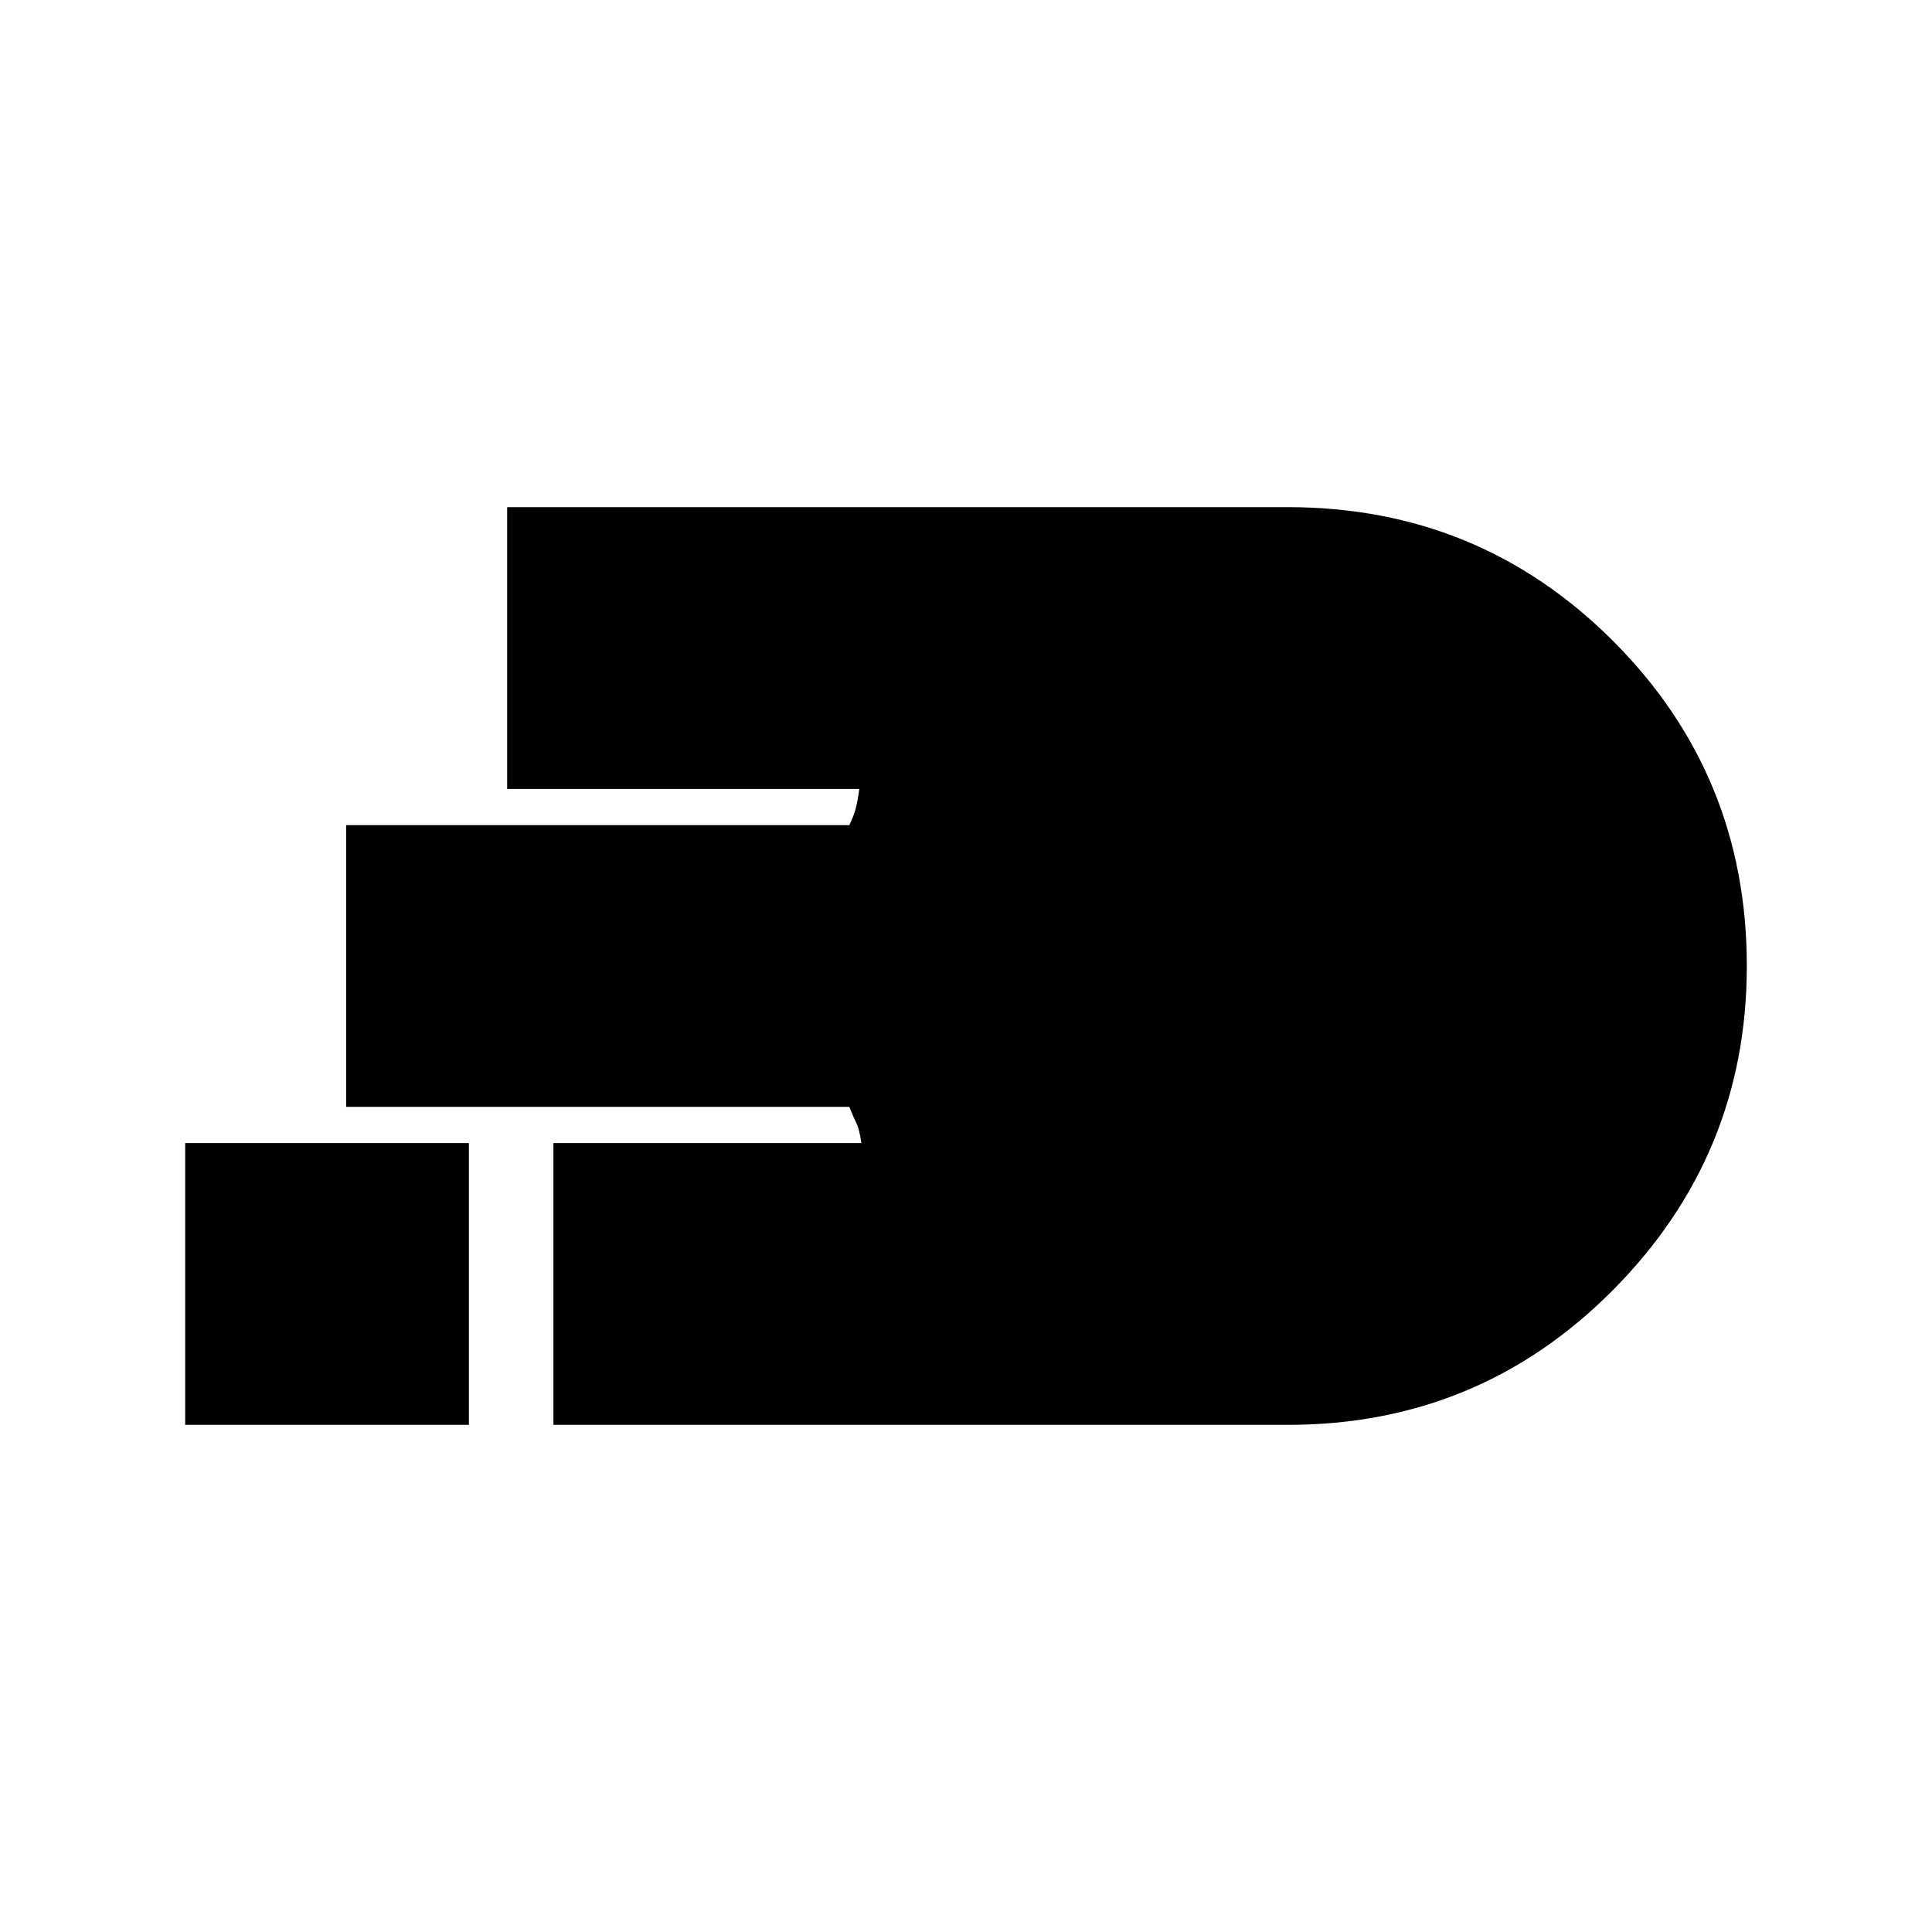 <svg xmlns="http://www.w3.org/2000/svg" height="20" width="20"><path d="M5.729 14.75v-2.917h3.188q-.021-.145-.052-.208-.032-.063-.073-.167H3.583V8.542h5.209q.041-.084.062-.157.021-.073.042-.218H5.25V5.25h8.083q1.979 0 3.365 1.385Q18.083 8.021 18.083 10q0 1.958-1.385 3.354-1.386 1.396-3.365 1.396Zm-3.812 0v-2.917h2.937v2.917Z"/></svg>